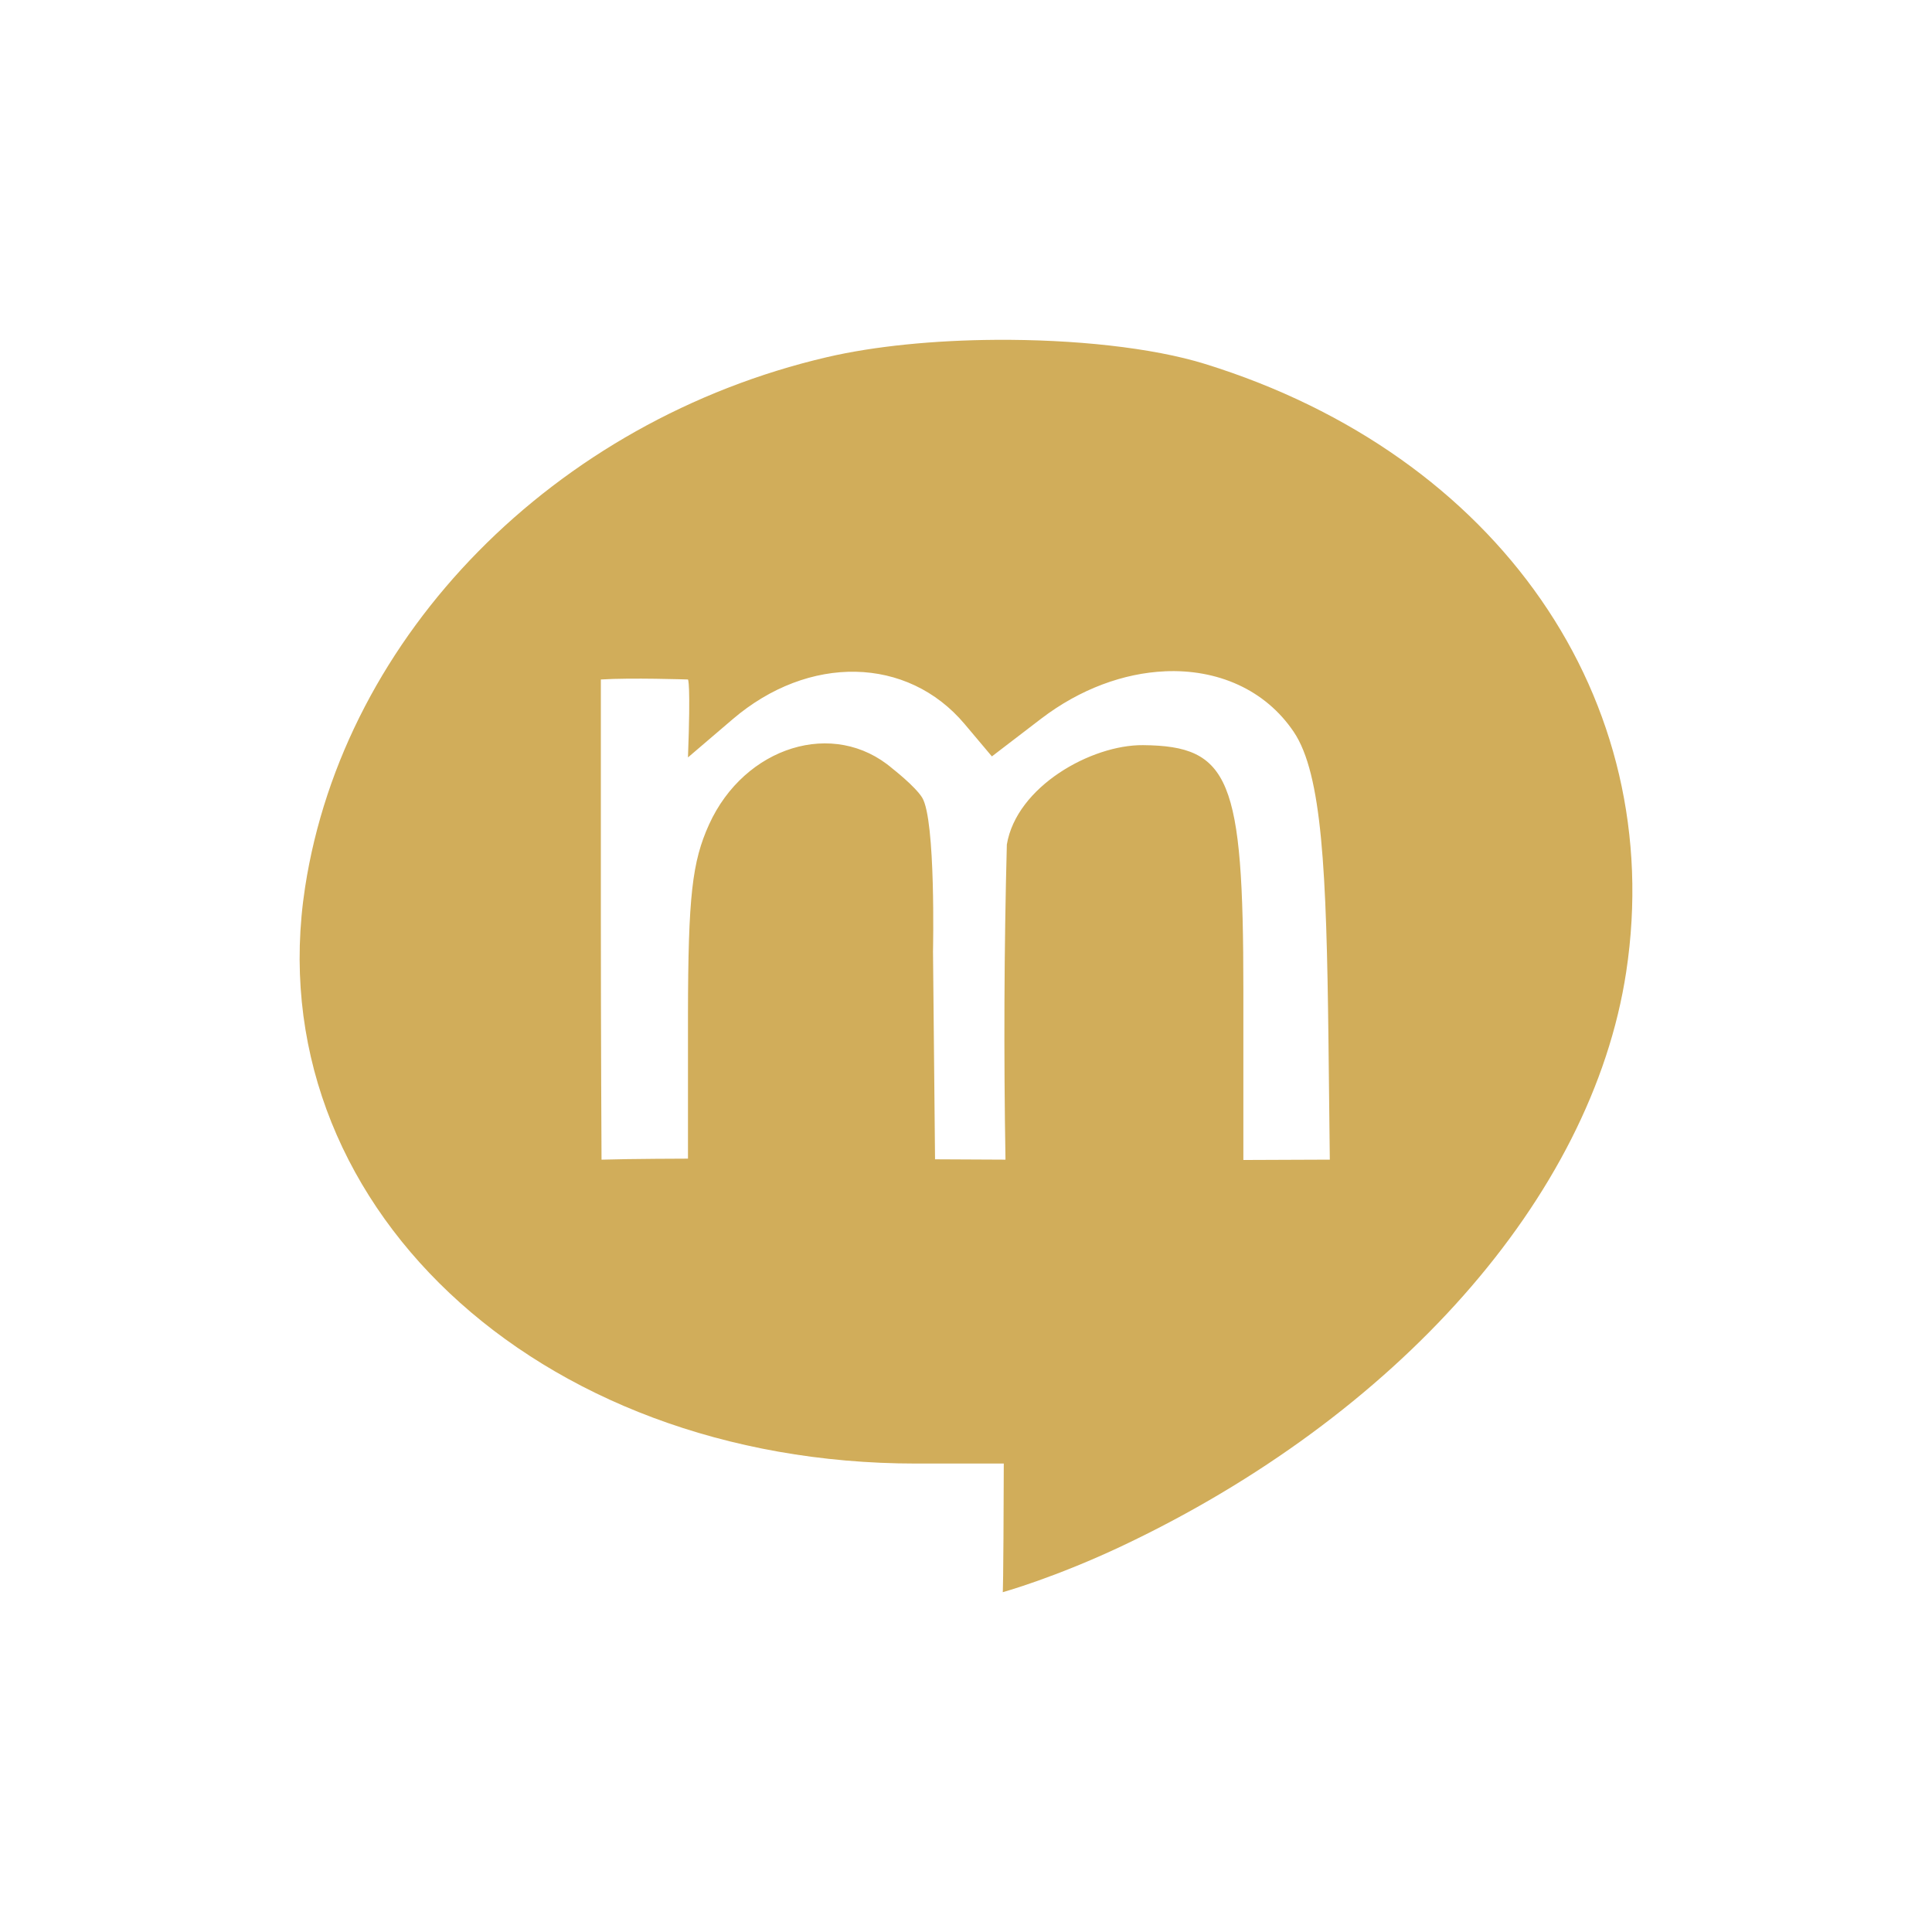 <?xml version="1.0" encoding="UTF-8" standalone="no"?>
<svg width="128" height="128" >
    <path
       fill="#D1AD5A"
       d="m 65.962,22.515 c -4.011,0.027 -8.002,0.407 -11.183,1.15 -18.037,4.211 -31.981,18.373 -34.564,35.105 -3.212,20.805 15.23,38.194 40.471,38.194 l 5.817,0 c -0.023,8.525 -0.068,8.523 -0.068,8.523 0,0 3.474,-0.964 7.959,-3.089 C 92.377,93.879 105.459,79.43 107.741,64.384 110.478,46.33 99.265,30.138 79.85,24.116 76.324,23.022 71.119,22.48 65.962,22.515 z m 11.206,21.96 c 3.478,-0.156 6.648,1.199 8.545,4.013 1.888,2.801 2.168,9.281 2.3,20.337 l 0.09,8.004 -5.727,0.023 0,-11.273 c 0,-13.992 -0.891,-16.162 -6.651,-16.211 -3.424,-0.029 -8.375,2.741 -9.019,6.584 -0.183,6.917 -0.208,13.959 -0.09,20.878 l -4.667,-0.023 -0.135,-13.776 c 0,0 0.193,-8.726 -0.721,-10.191 -0.471,-0.755 -1.962,-1.916 -1.962,-1.916 -3.884,-3.338 -9.809,-1.463 -12.153,3.698 -1.122,2.471 -1.385,4.754 -1.398,12.581 l 0,9.56 c 0,0 -3.764,0.007 -5.727,0.068 0,0 -0.045,-7.948 -0.045,-16.414 l 0,-15.399 c 1.978,-0.127 5.772,0 5.772,0 0,0 0.189,0.122 0,5.163 l 2.954,-2.525 c 5.046,-4.319 11.588,-4.187 15.377,0.316 l 1.804,2.142 3.269,-2.503 c 2.588,-1.975 5.479,-3.013 8.184,-3.134 z"
       />
</svg>

